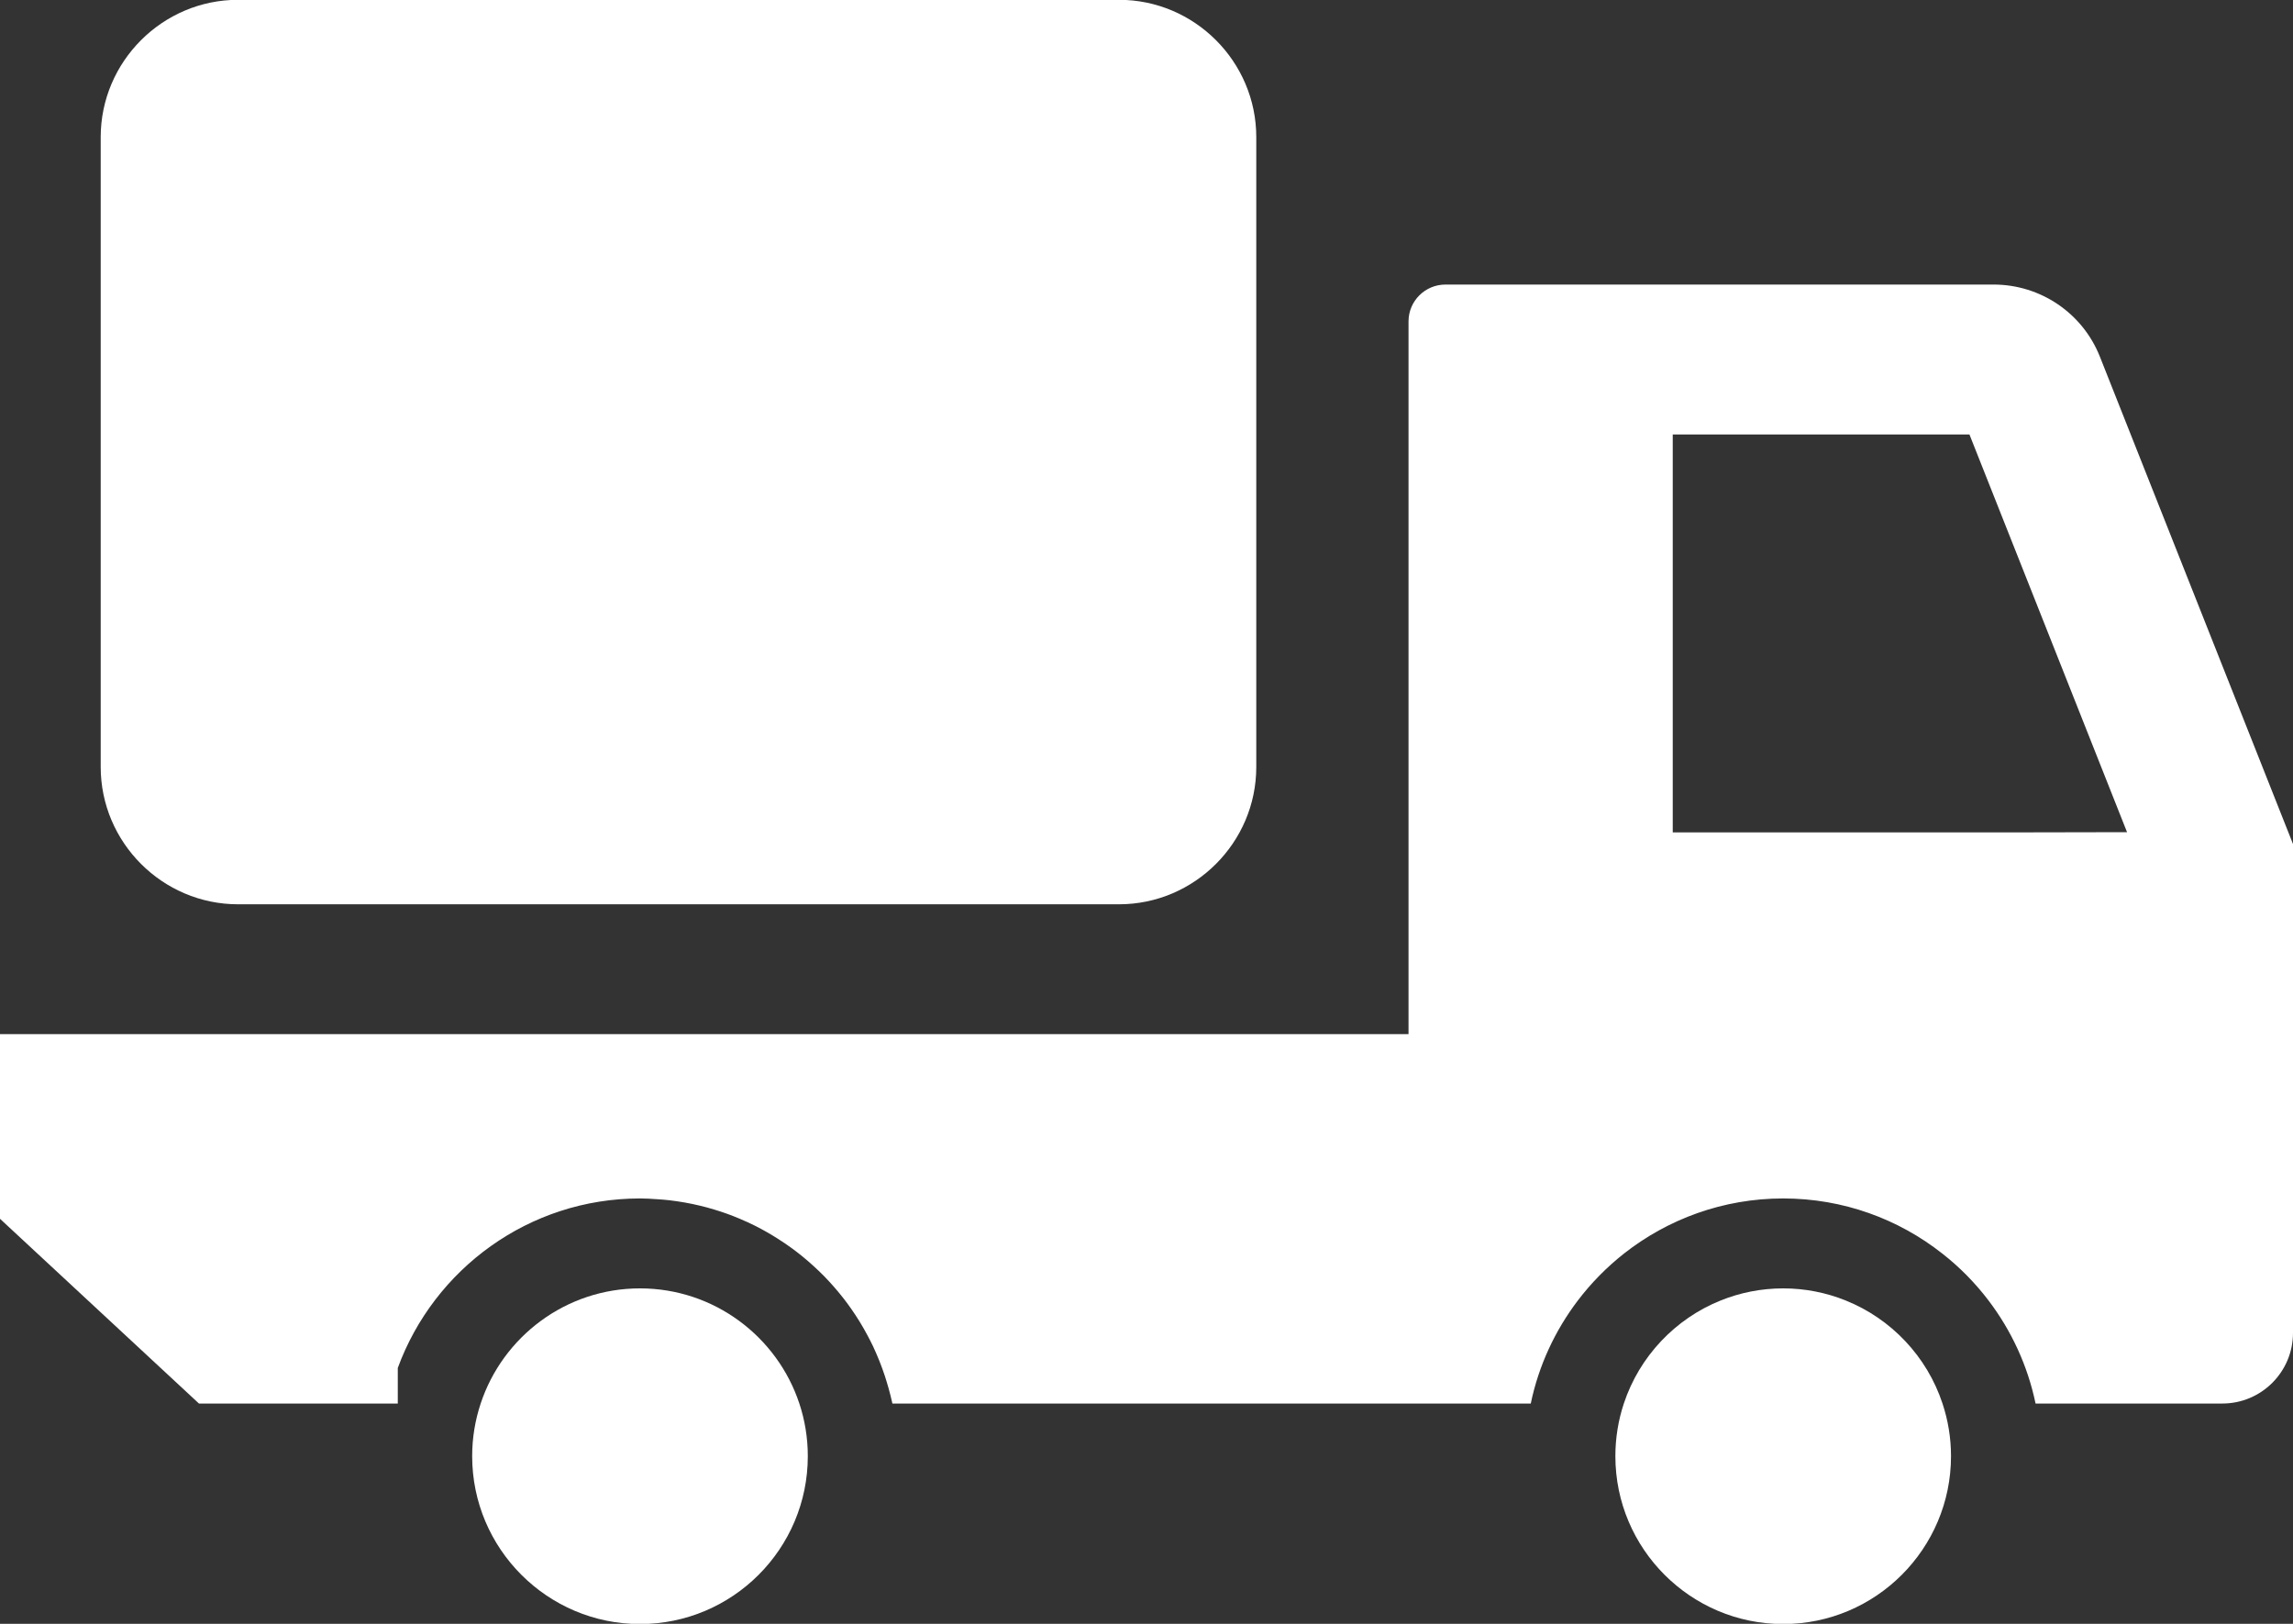 <svg width="48" height="34" viewBox="0 0 48 34" fill="none" xmlns="http://www.w3.org/2000/svg">
<rect x="0" y="0" width="48" height="34" fill="#333333" stroke="none"/>
<path d="M2.482 21.652H8.327H29.436H29.485V6.73C29.485 6.303 29.832 5.958 30.259 5.958H41.732C42.715 5.958 43.597 6.557 43.958 7.469L48 17.672V21.652V27.404V27.907C48 28.725 47.338 29.387 46.52 29.387H46.019H42.611C42.445 28.59 42.103 27.857 41.626 27.229C41.348 26.863 41.023 26.532 40.66 26.248C39.742 25.524 38.585 25.093 37.328 25.093C36.07 25.093 34.912 25.526 33.994 26.248C33.633 26.533 33.308 26.863 33.03 27.229C32.553 27.857 32.21 28.59 32.044 29.387H29.485H18.681C18.658 29.276 18.628 29.169 18.599 29.061C18.575 28.975 18.549 28.891 18.522 28.807C18.451 28.593 18.368 28.385 18.273 28.183C18.237 28.109 18.201 28.037 18.162 27.965C18.059 27.77 17.944 27.583 17.818 27.403C17.767 27.329 17.713 27.257 17.658 27.186C17.532 27.025 17.397 26.87 17.255 26.724C17.178 26.646 17.1 26.571 17.019 26.498C16.882 26.373 16.738 26.255 16.589 26.145C16.489 26.072 16.387 26.002 16.282 25.936C16.133 25.841 15.979 25.753 15.82 25.672C15.71 25.617 15.597 25.565 15.483 25.517C15.311 25.444 15.134 25.38 14.953 25.326C14.85 25.294 14.746 25.267 14.642 25.242C14.436 25.193 14.227 25.156 14.013 25.131C13.923 25.121 13.832 25.113 13.741 25.108C13.627 25.1 13.514 25.093 13.398 25.093C11.071 25.093 9.084 26.573 8.327 28.642V29.387H8.114H4.165L2.482 27.824L0 25.519V21.652H2.482ZM44.526 17.424L41.227 9.097H35.016V17.429H41.969L44.526 17.424Z" fill="white"/>
<path d="M13.397 26.976C14.95 26.976 16.27 27.988 16.733 29.387C16.848 29.734 16.91 30.104 16.91 30.489C16.91 32.428 15.335 34.004 13.397 34.004C11.461 34.004 9.884 32.428 9.884 30.489C9.884 30.104 9.947 29.734 10.062 29.387C10.525 27.988 11.845 26.976 13.397 26.976Z" fill="white"/>
<path d="M36.02 27.229C36.425 27.066 36.866 26.976 37.328 26.976C37.789 26.976 38.23 27.066 38.635 27.229C39.59 27.612 40.339 28.404 40.663 29.387C40.778 29.734 40.841 30.105 40.841 30.489C40.841 32.428 39.265 34.004 37.328 34.004C35.391 34.004 33.815 32.428 33.815 30.489C33.815 30.105 33.877 29.734 33.992 29.387C34.317 28.404 35.066 27.612 36.02 27.229Z" fill="white"/>
<path d="M23.424 18.934H4.983C3.402 18.934 2.108 17.64 2.108 16.059V2.871C2.108 1.29 3.402 -0.004 4.983 -0.004H23.424C25.005 -0.004 26.298 1.29 26.298 2.871V16.059C26.298 17.64 25.005 18.934 23.424 18.934Z" fill="white"/>
</svg>
